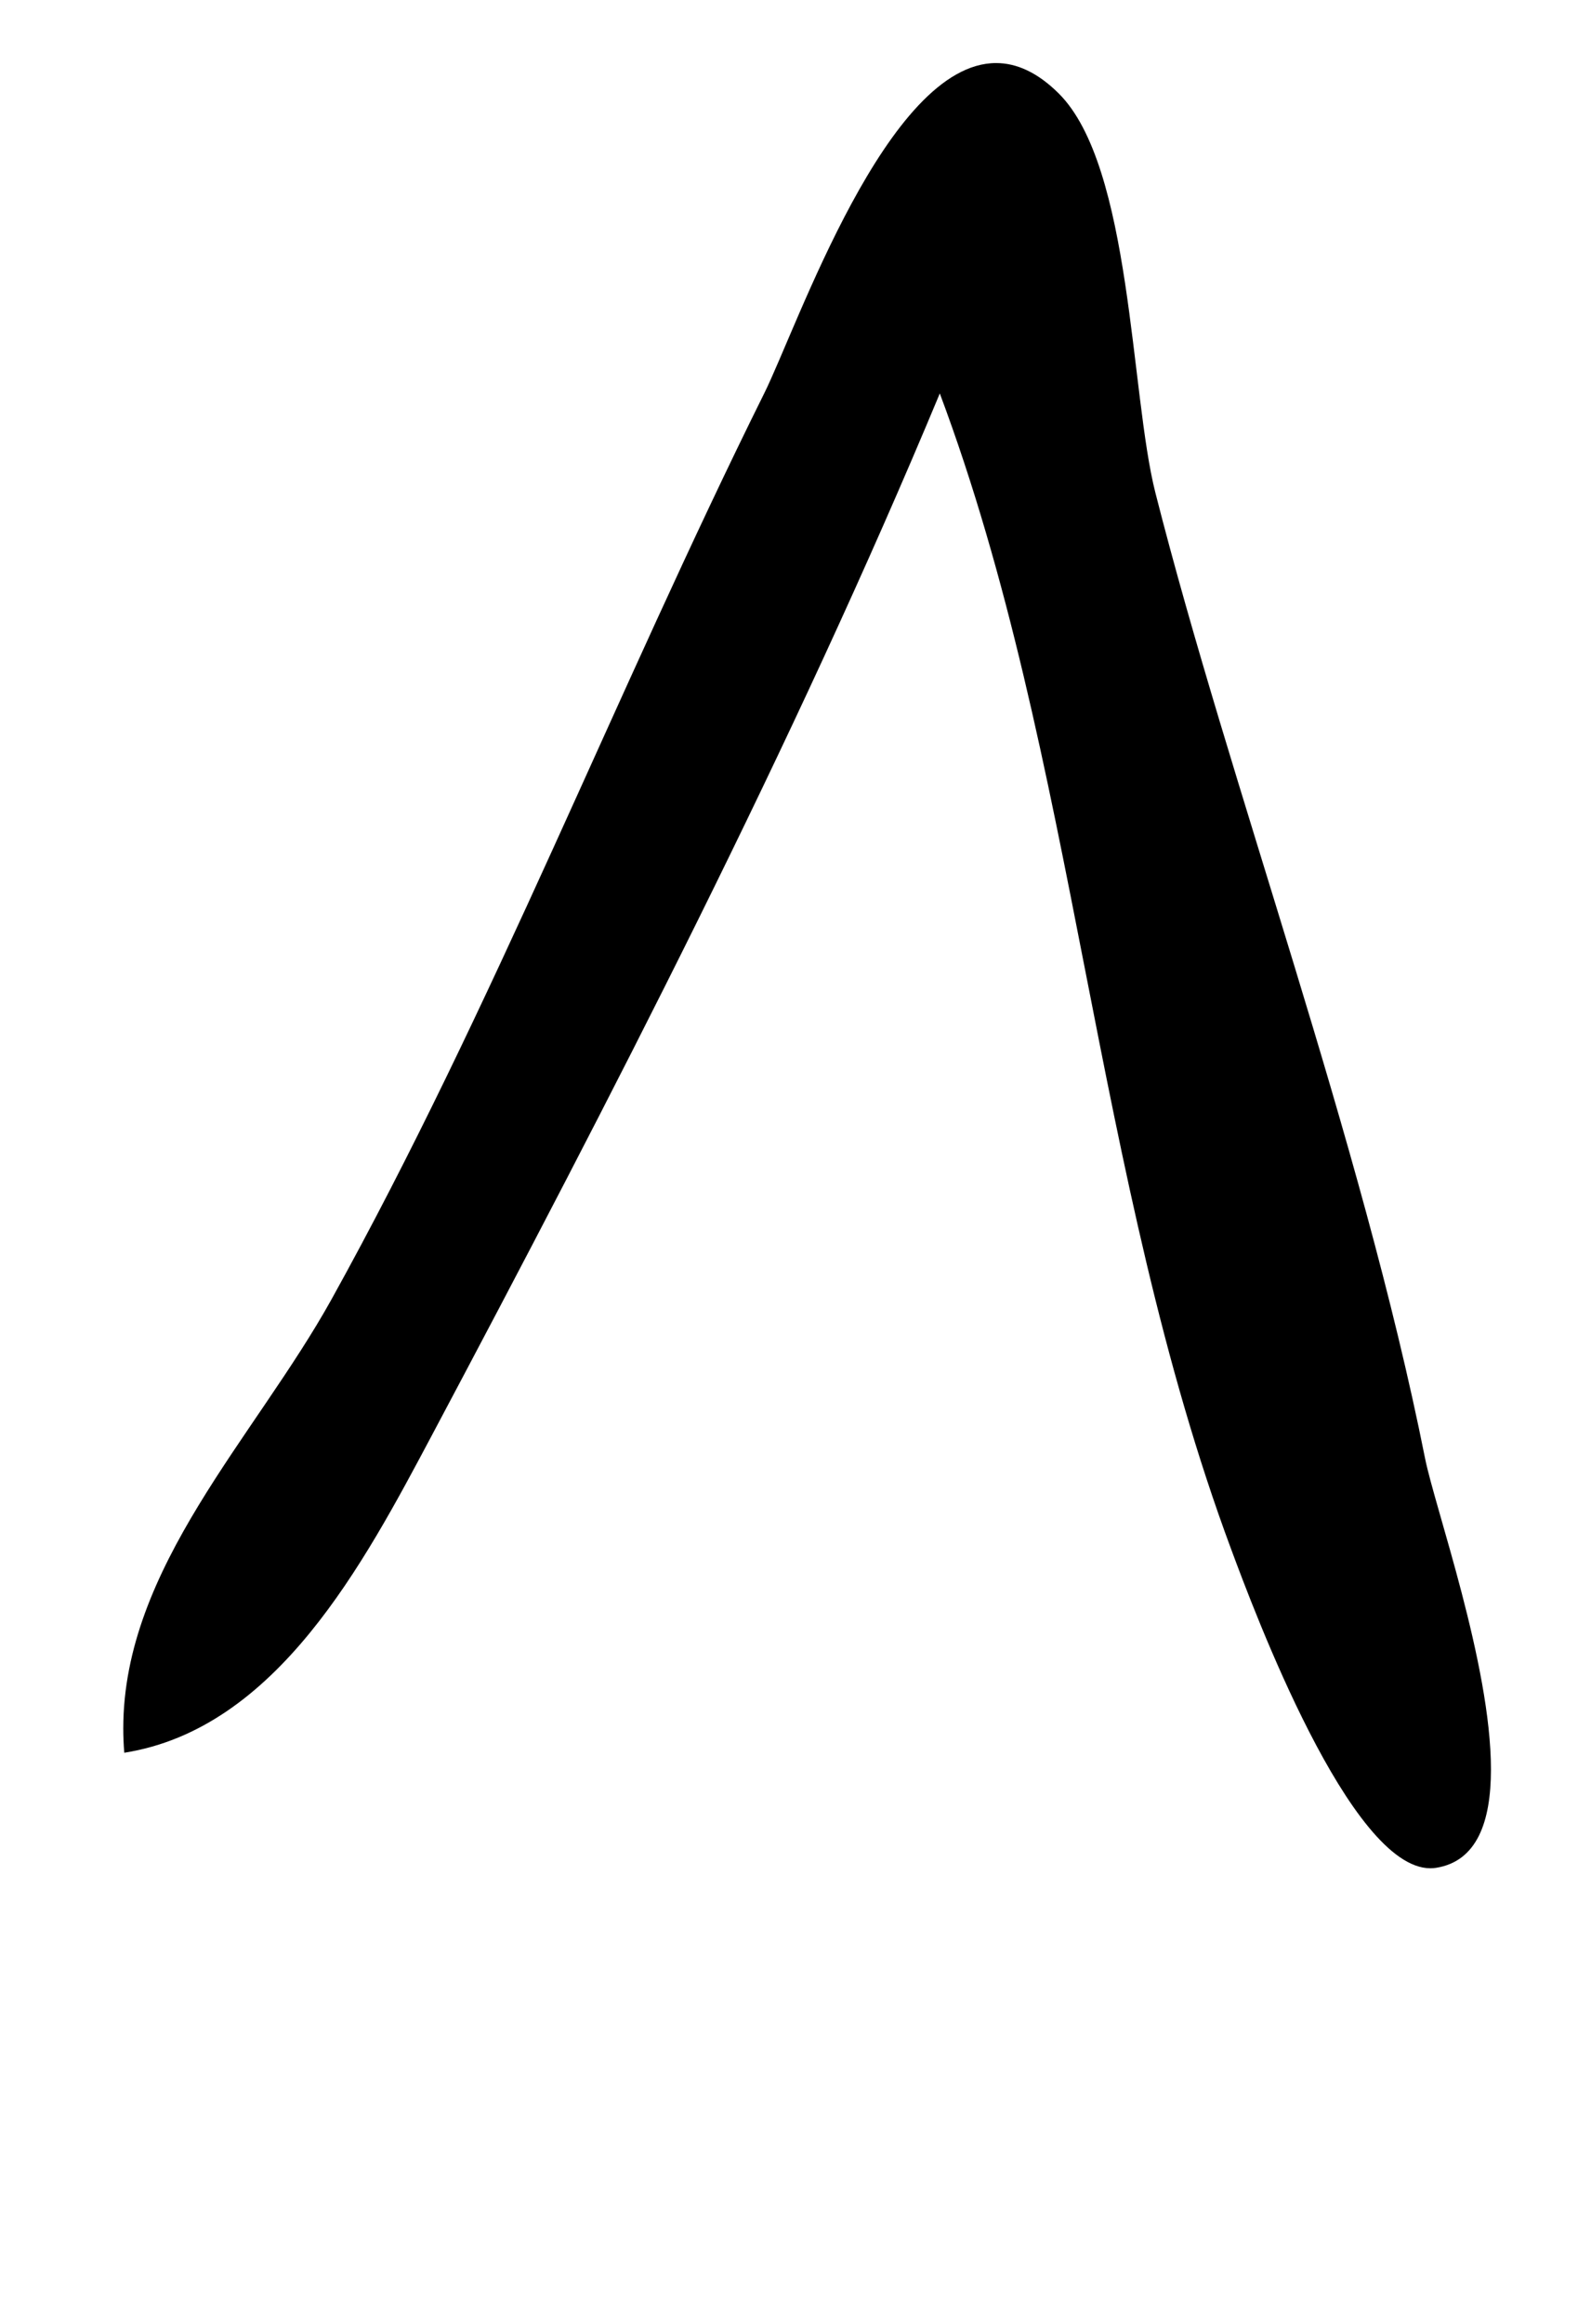 <?xml version="1.0" standalone="no"?>
<!DOCTYPE svg PUBLIC "-//W3C//DTD SVG 1.1//EN" "http://www.w3.org/Graphics/SVG/1.1/DTD/svg11.dtd" >
<svg xmlns="http://www.w3.org/2000/svg" xmlns:xlink="http://www.w3.org/1999/xlink" version="1.1" viewBox="-10 0 685 1000">
   <path fill="currentColor"
d="M43.506 754.272c-0.291 -3.521 -0.432 -7.006 -0.432 -10.458c0 -69.317 56.66 -125.291 89.574 -184.513c69.561 -125.372 122.477 -261.372 186.361 -389.981c14.295 -28.75 52.927 -142.184 99.85 -142.184
c8.725 0 17.736 3.922 26.932 13.04c31.543 31.277 30.836 129.264 41.645 171.823c32 126 88.591 277.597 116.108 415.529c4.216 21.133 28.382 88.719 28.382 133.902c0 22.584 -6.037 39.572 -23.62 42.365
c-0.817 0.129 -1.639 0.192 -2.465 0.192c-34.537 0 -75.832 -110.514 -85.84 -137.488c-59.505 -160.038 -66.476 -340 -125.371 -497.181c-62.895 151.009 -141.905 303.886 -218.743 448.457c-29.257 54.972 -66.743 126.134 -132.381 136.495z
" />
</svg>
